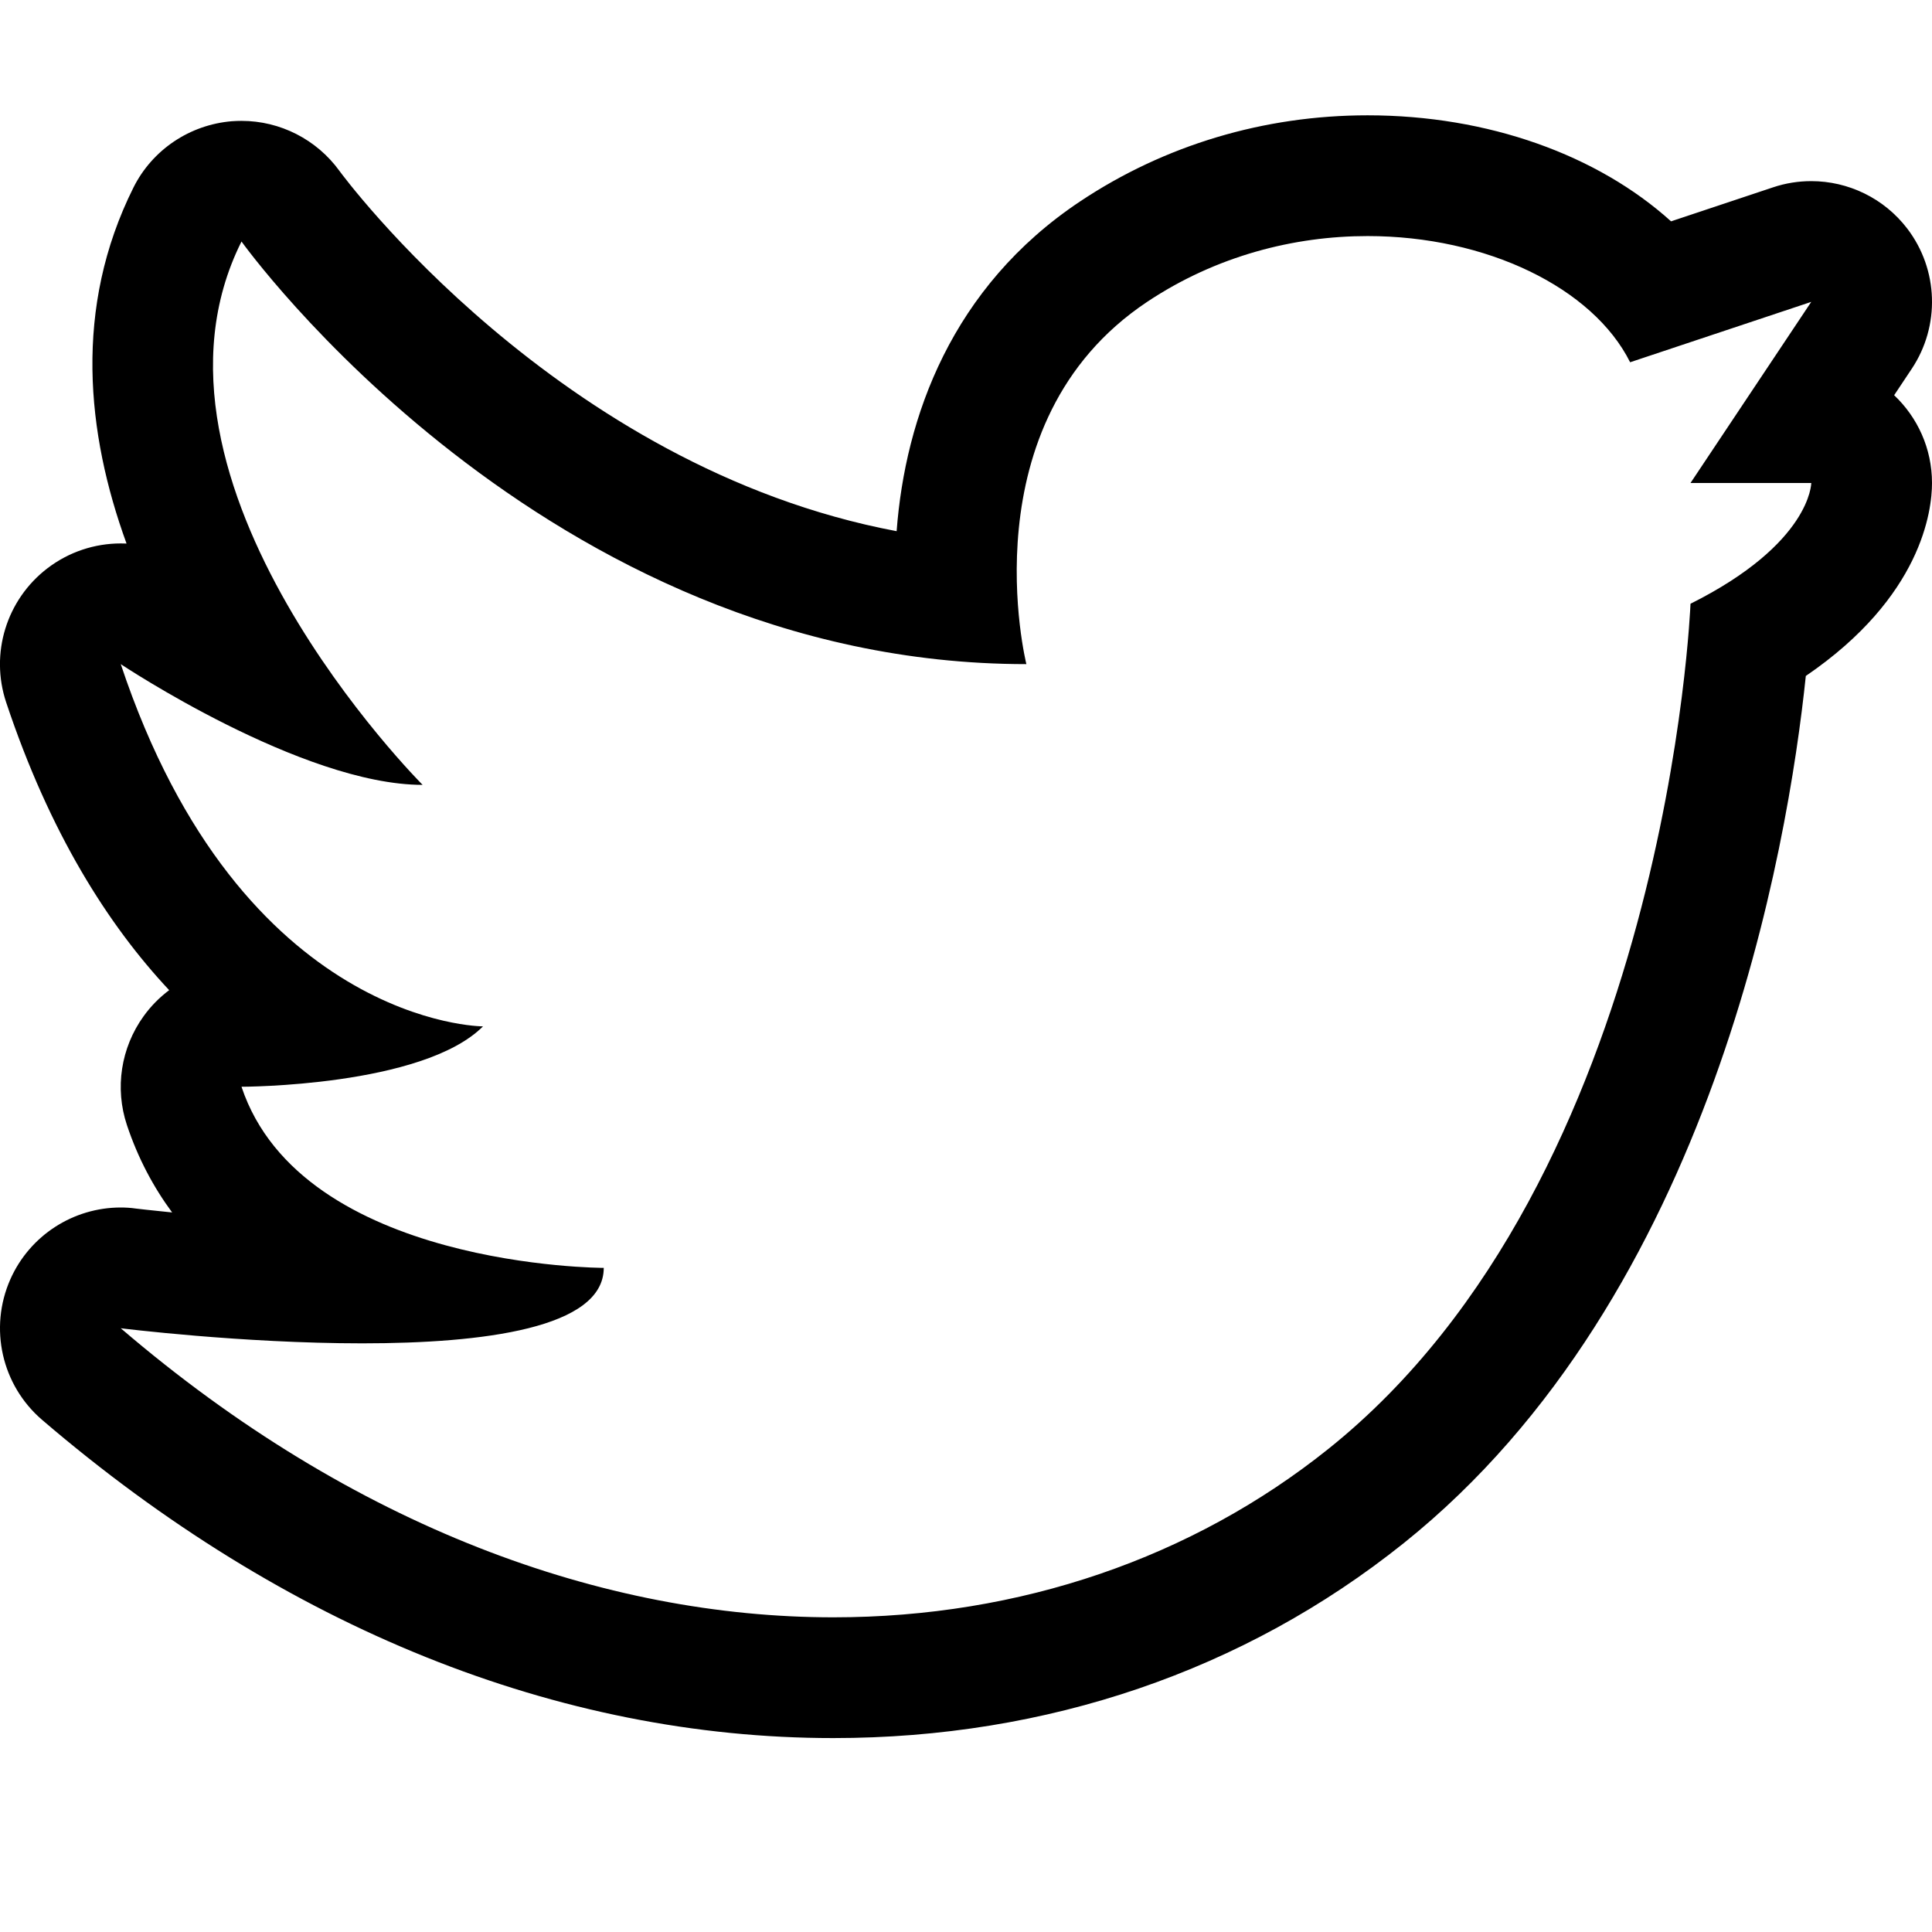 <?xml version="1.0" encoding="utf-8"?>
<!-- Generator: Adobe Illustrator 16.0.0, SVG Export Plug-In . SVG Version: 6.00 Build 0)  -->
<svg xmlns="http://www.w3.org/2000/svg" xmlns:xlink="http://www.w3.org/1999/xlink" version="1.1" id="2573246591_Capa_1_grid" x="0px" y="0px" width="32px" height="32px" viewBox="0 0 32 32" enable-background="new 0 0 32 32" xml:space="preserve">
<path d="M22.652,3.91C24.618,3.91,26.382,4.764,27,6l3-1l-2,3c1,0,2,0,2,0s0,1-2,2c0,0-0.369,9.495-6,14  c-2.247,1.798-5.101,2.788-8.197,2.788C10.01,26.788,5.854,25.303,2,22c0,0,2,0.25,4,0.25S10,22,10,21c0,0-5,0-6-3c0,0,3,0,4-1  c0,0-4,0-6-6c0,0,3,2,5,2c0,0-5-5-3-9c0,0,5,7,13,7c0,0-1-4,2-6C20.146,4.236,21.438,3.91,22.652,3.91 M22.652,1.91  c-1.716,0-3.362,0.493-4.762,1.426c-2.129,1.419-2.897,3.576-3.039,5.462C9.236,7.741,5.664,2.888,5.624,2.833  C5.246,2.31,4.64,2.002,4.001,2.002c-0.054,0-0.107,0.002-0.162,0.006C3.143,2.066,2.524,2.48,2.211,3.105  C1.215,5.098,1.432,7.178,2.096,9.003C2.064,9.002,2.033,9.001,2.001,9.001c-0.43,0-0.858,0.138-1.216,0.412  c-0.678,0.519-0.953,1.41-0.683,2.22c0.72,2.161,1.688,3.688,2.7,4.767c-0.161,0.121-0.305,0.266-0.425,0.434  c-0.375,0.521-0.478,1.19-0.275,1.8c0.183,0.549,0.439,1.028,0.749,1.448c-0.37-0.037-0.597-0.064-0.604-0.065  C2.165,20.005,2.082,20,1.999,20c-0.783,0-1.505,0.461-1.828,1.19c-0.357,0.808-0.143,1.754,0.527,2.328  c4.022,3.447,8.553,5.27,13.104,5.27c3.542,0,6.809-1.116,9.446-3.227c5.119-4.096,6.367-11.537,6.662-14.365  C31.832,9.885,32,8.455,32,8c0-0.573-0.241-1.089-0.627-1.454l0.291-0.437c0.474-0.711,0.444-1.645-0.074-2.323  C31.204,3.281,30.611,3,30,3c-0.211,0-0.425,0.033-0.633,0.103l-1.689,0.563C26.461,2.567,24.647,1.91,22.652,1.91L22.652,1.91z"/>
</svg>
